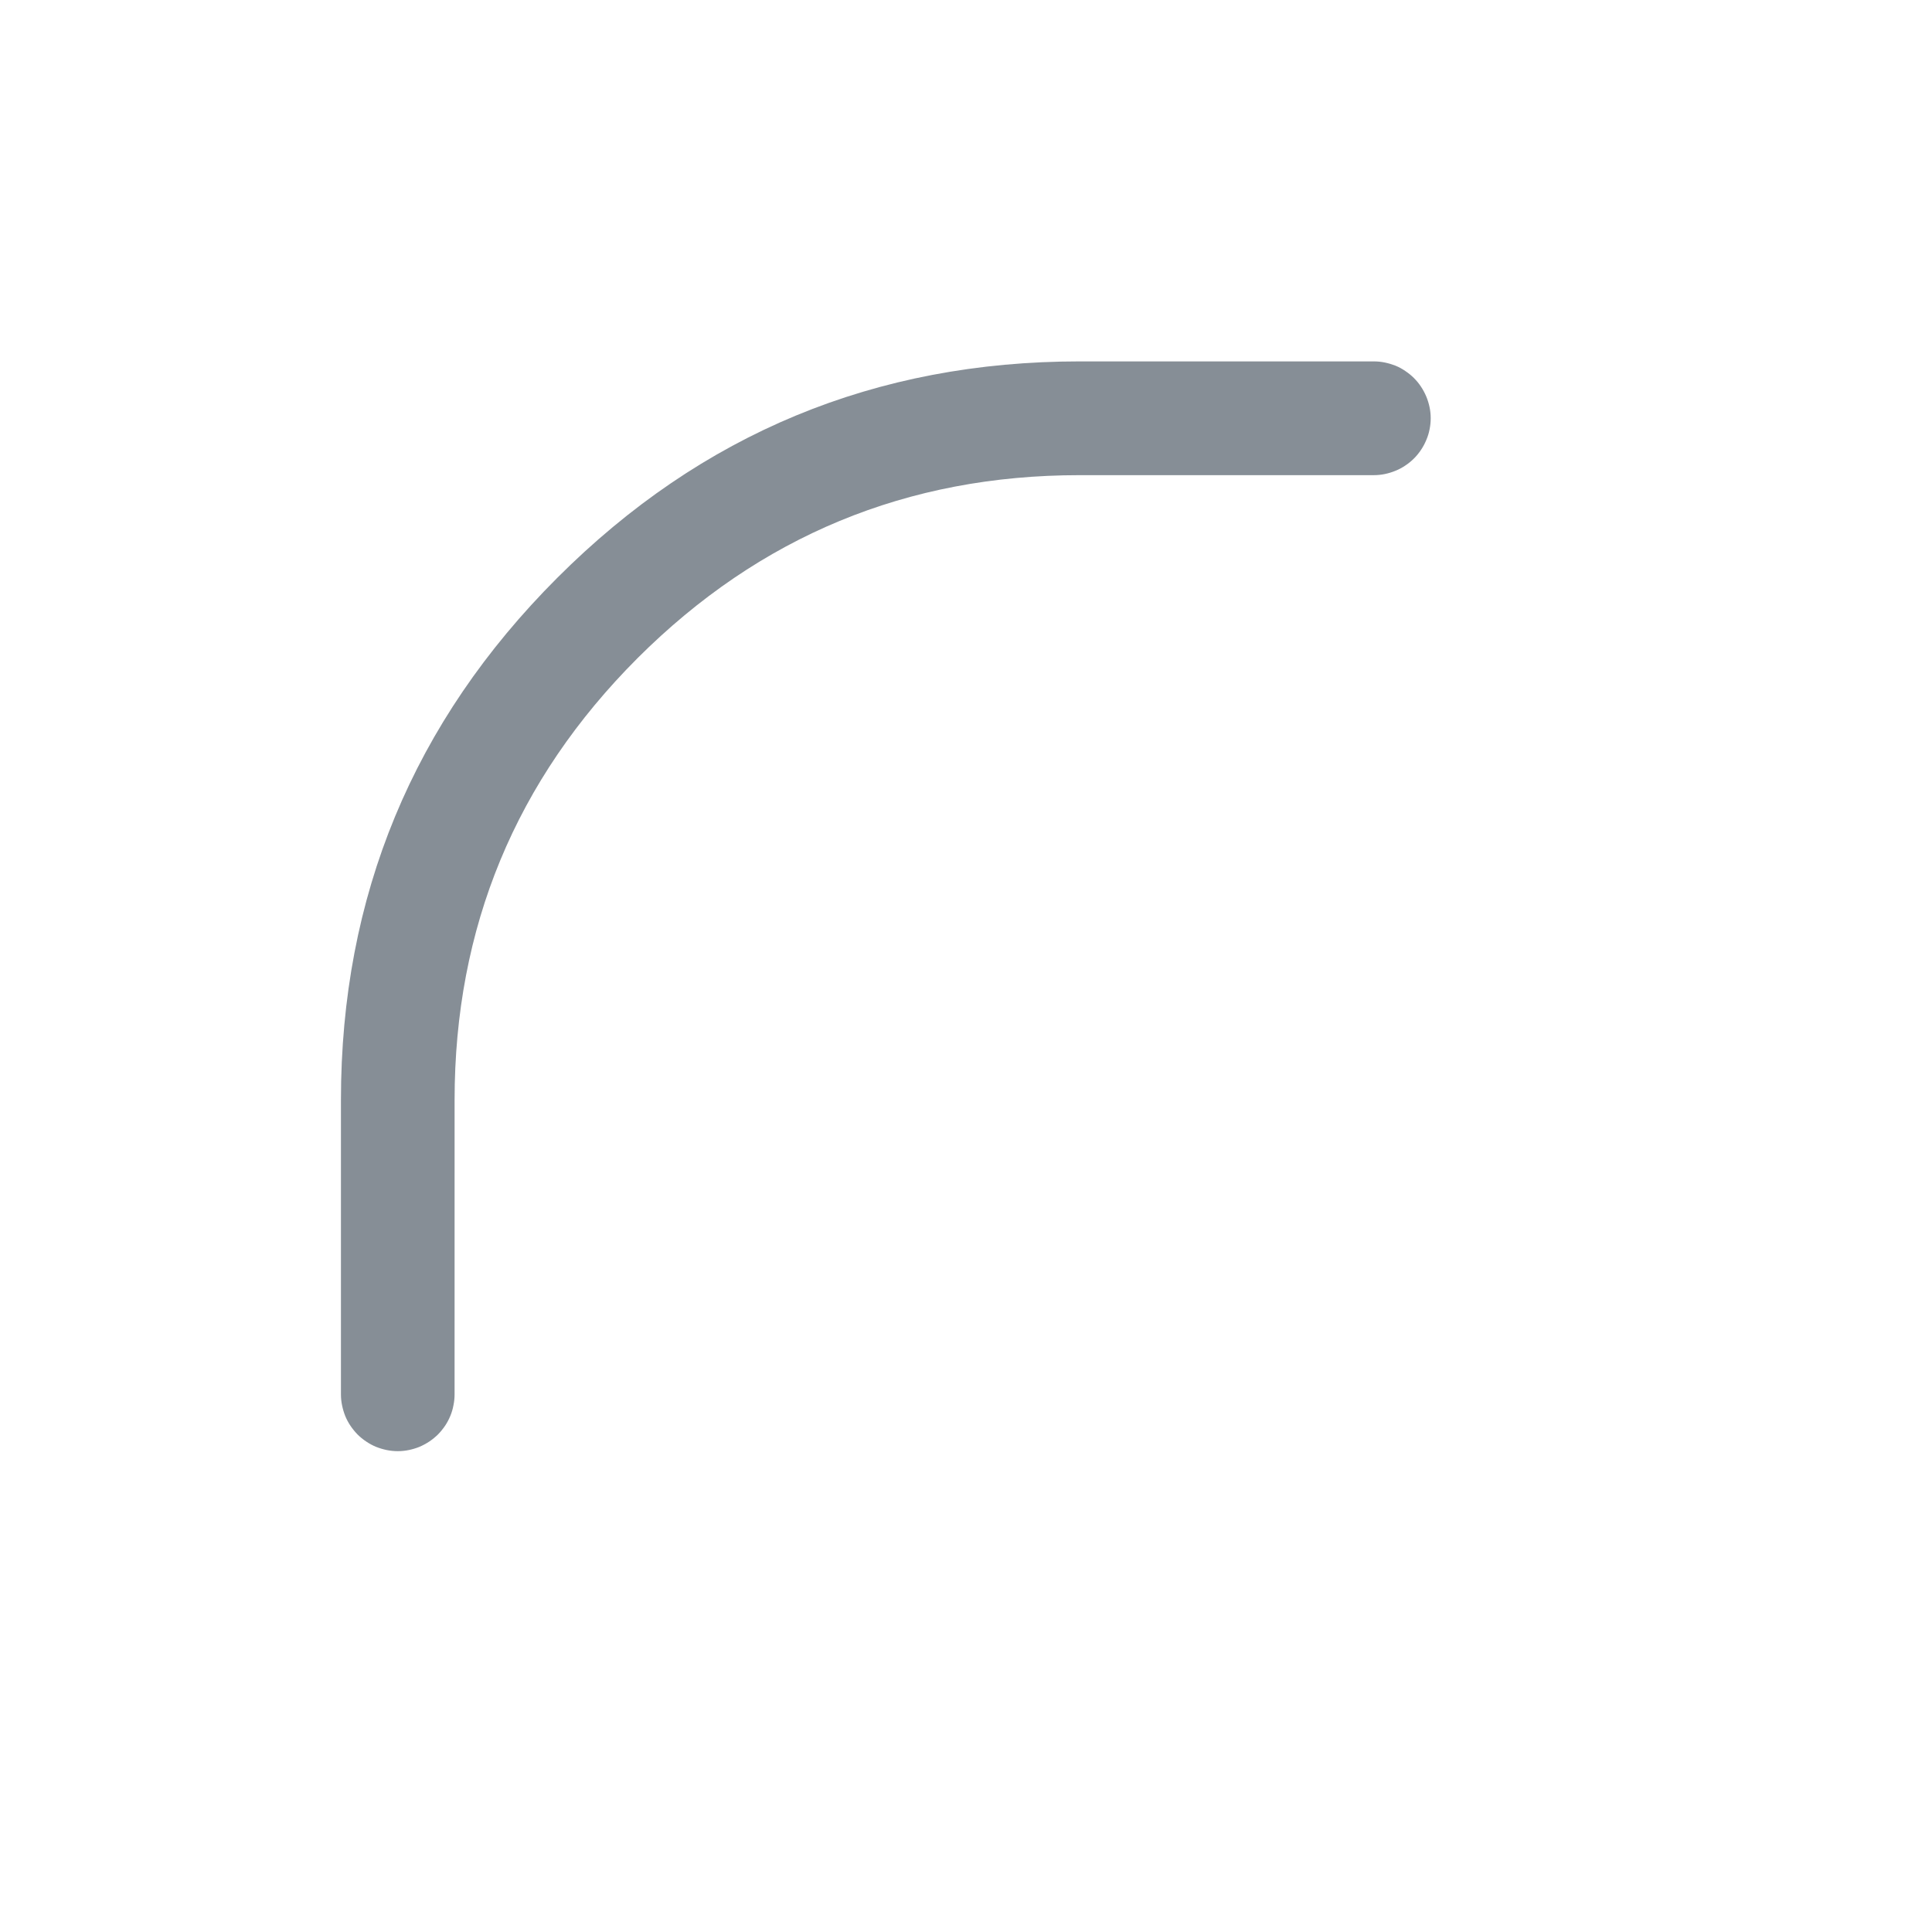 <?xml version="1.0" standalone="no"?><!DOCTYPE svg PUBLIC "-//W3C//DTD SVG 1.1//EN" "http://www.w3.org/Graphics/SVG/1.1/DTD/svg11.dtd"><svg t="1733474270630" class="icon" viewBox="0 0 1024 1024" version="1.1" xmlns="http://www.w3.org/2000/svg" p-id="6021" xmlns:xlink="http://www.w3.org/1999/xlink" width="48" height="48"><path d="M337.92 348.823Q435.08 251.844 572.235 251.844h155.889q3.012 0 5.903-0.602t5.662-1.747q2.711-1.084 5.18-2.771 2.47-1.626 4.578-3.735 2.108-2.108 3.735-4.578 1.626-2.409 2.771-5.18 1.205-2.771 1.747-5.662 0.602-2.891 0.602-5.903 0-2.952-0.602-5.843t-1.747-5.662q-1.144-2.711-2.771-5.18-1.626-2.47-3.735-4.578-2.108-2.108-4.578-3.735-2.409-1.687-5.18-2.831-2.771-1.084-5.662-1.687-2.891-0.602-5.903-0.602H572.235q-162.153 0-276.841 114.688T180.706 583.078v155.949q0 2.952 0.602 5.843 0.602 2.952 1.687 5.662 1.144 2.771 2.771 5.18 1.687 2.47 3.735 4.578 2.108 2.108 4.578 3.735 2.47 1.687 5.24 2.831 2.711 1.084 5.602 1.687 2.952 0.602 5.903 0.602 3.012 0 5.903-0.602t5.602-1.687q2.771-1.205 5.24-2.831 2.409-1.626 4.578-3.735 2.048-2.108 3.735-4.578 1.626-2.409 2.771-5.18 1.144-2.711 1.687-5.662 0.602-2.891 0.602-5.843V583.078q0-137.216 96.979-234.255z" fill="#868E96" p-id="6022"></path></svg>